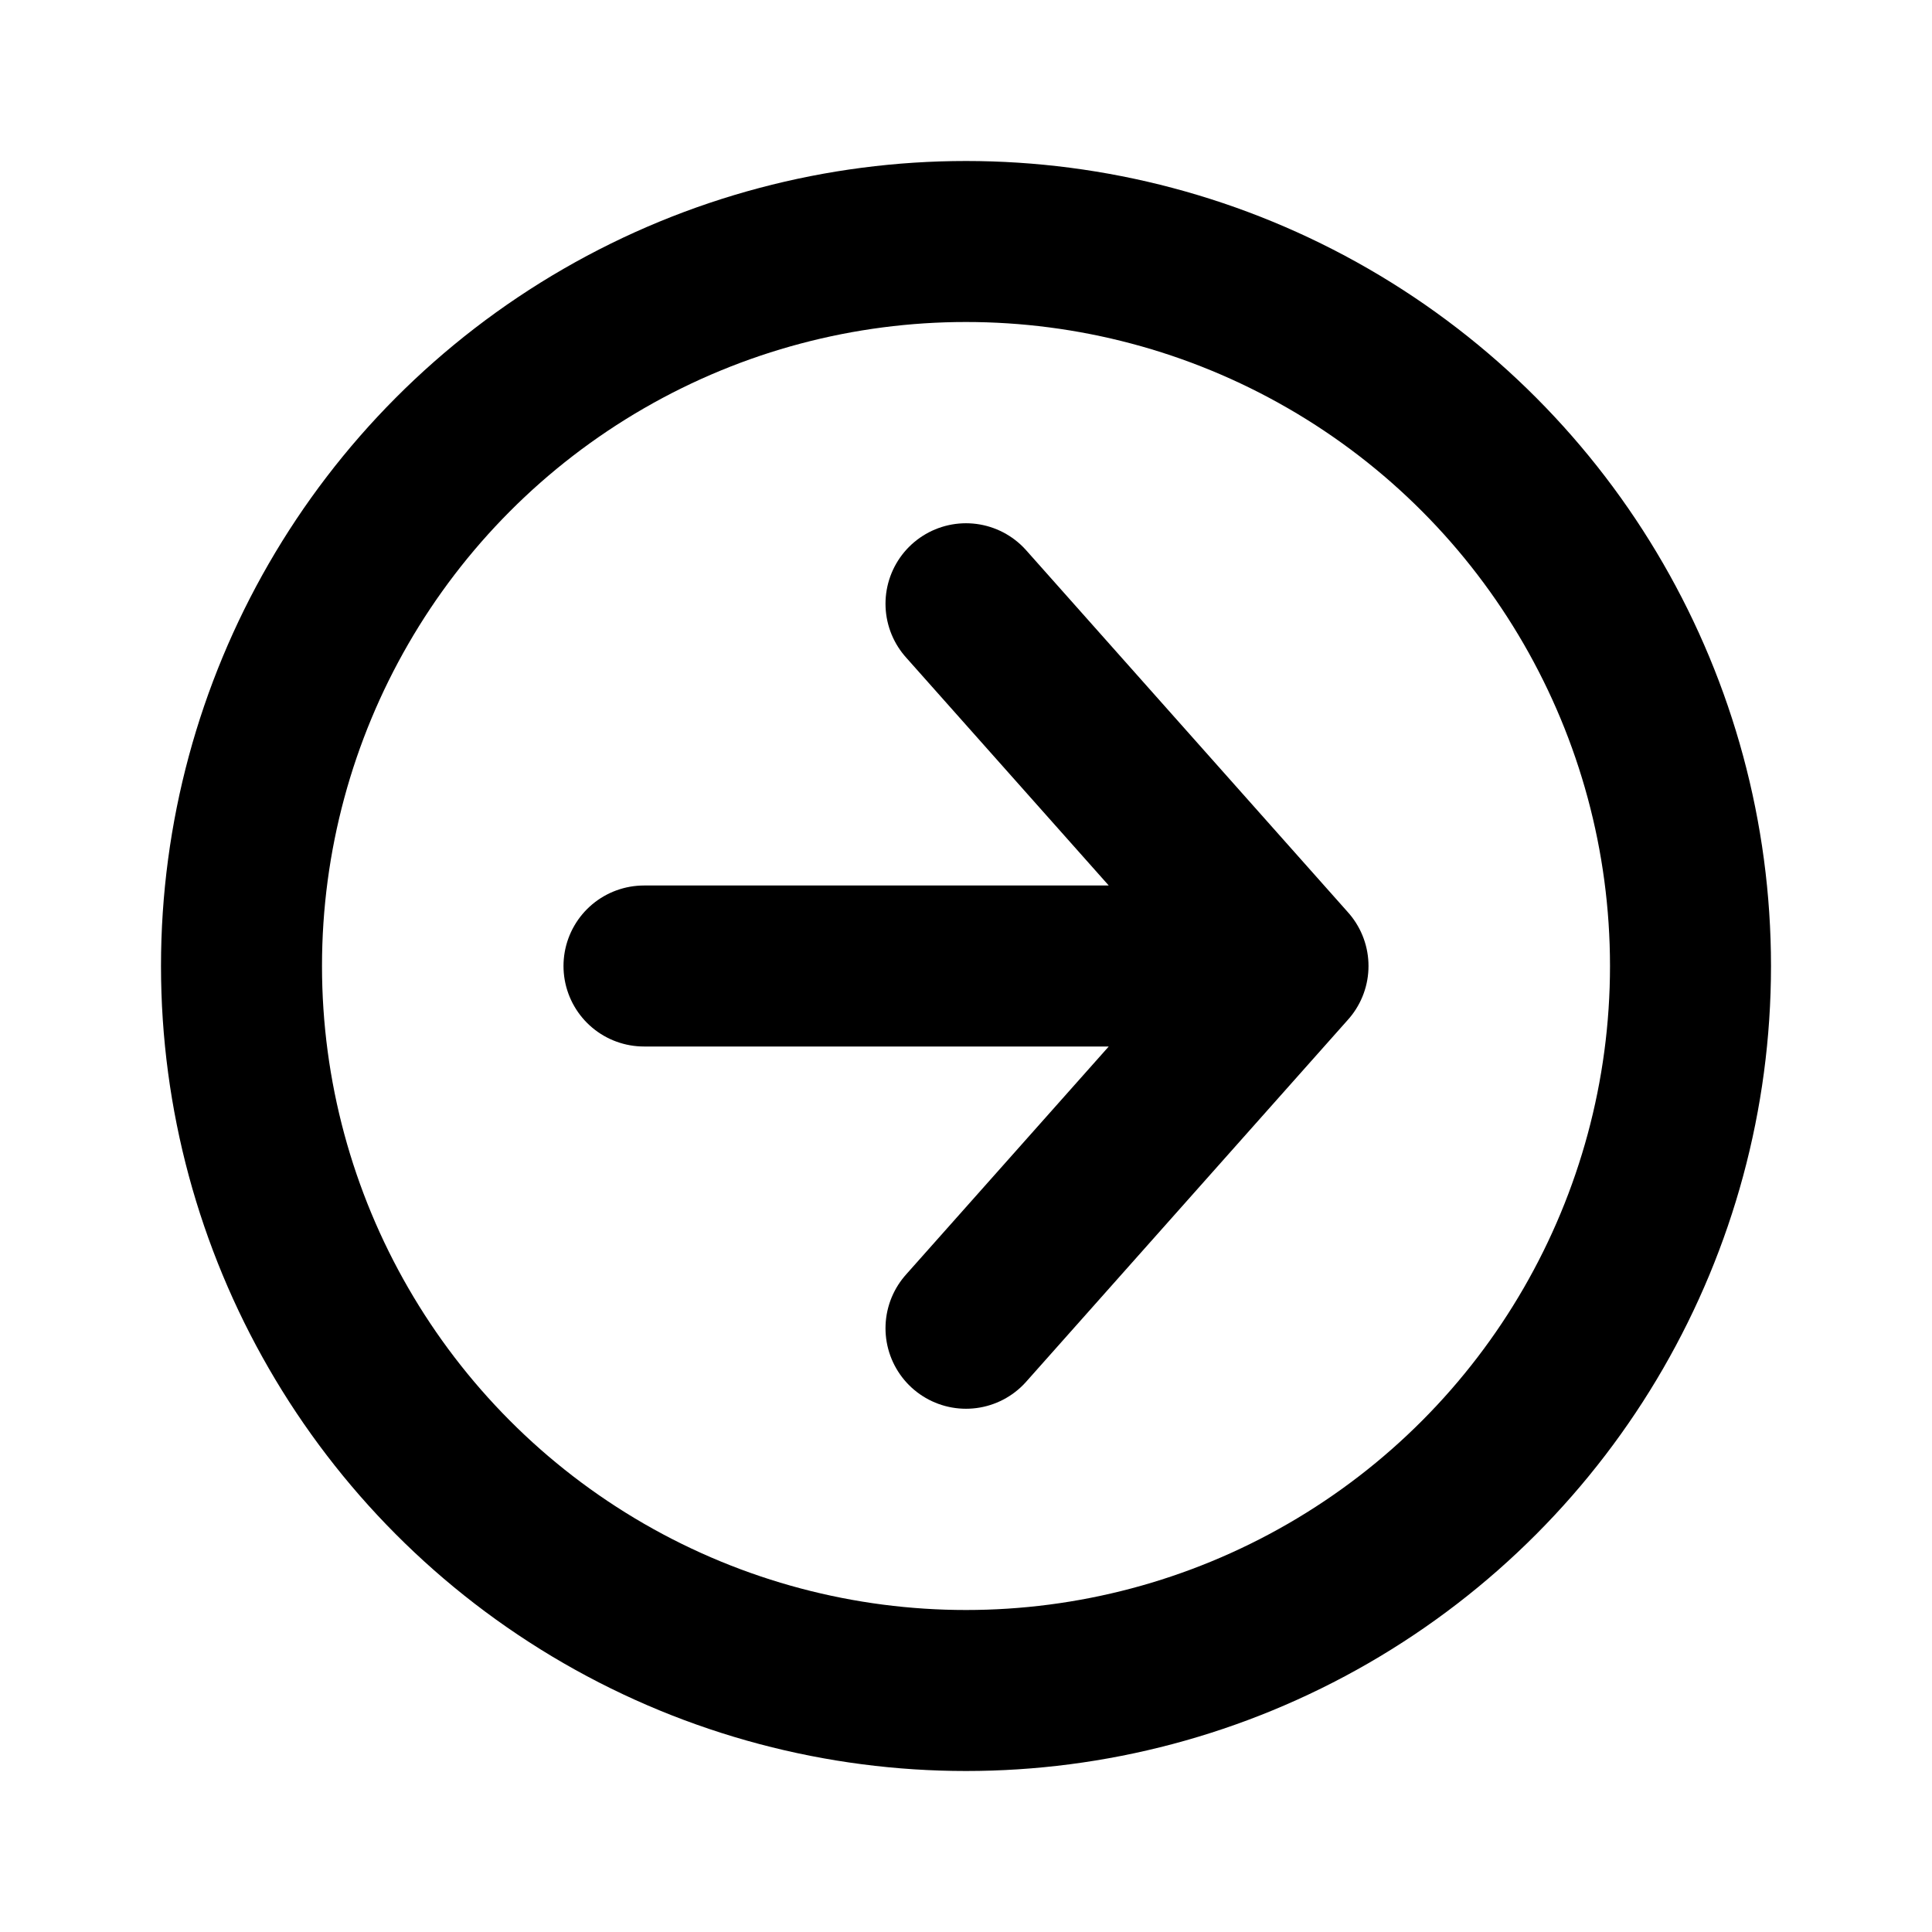 <svg width="24" height="24" viewBox="0 0 24 24" fill="none" xmlns="http://www.w3.org/2000/svg">
<circle cx="12" cy="12" r="9" stroke="black" stroke-width="2" stroke-linecap="round"/>
<path d="M12 7.5L16 12M16 12L12 16.5M16 12H8" stroke="black" stroke-width="2" stroke-linecap="round" stroke-linejoin="round"/>
</svg>
